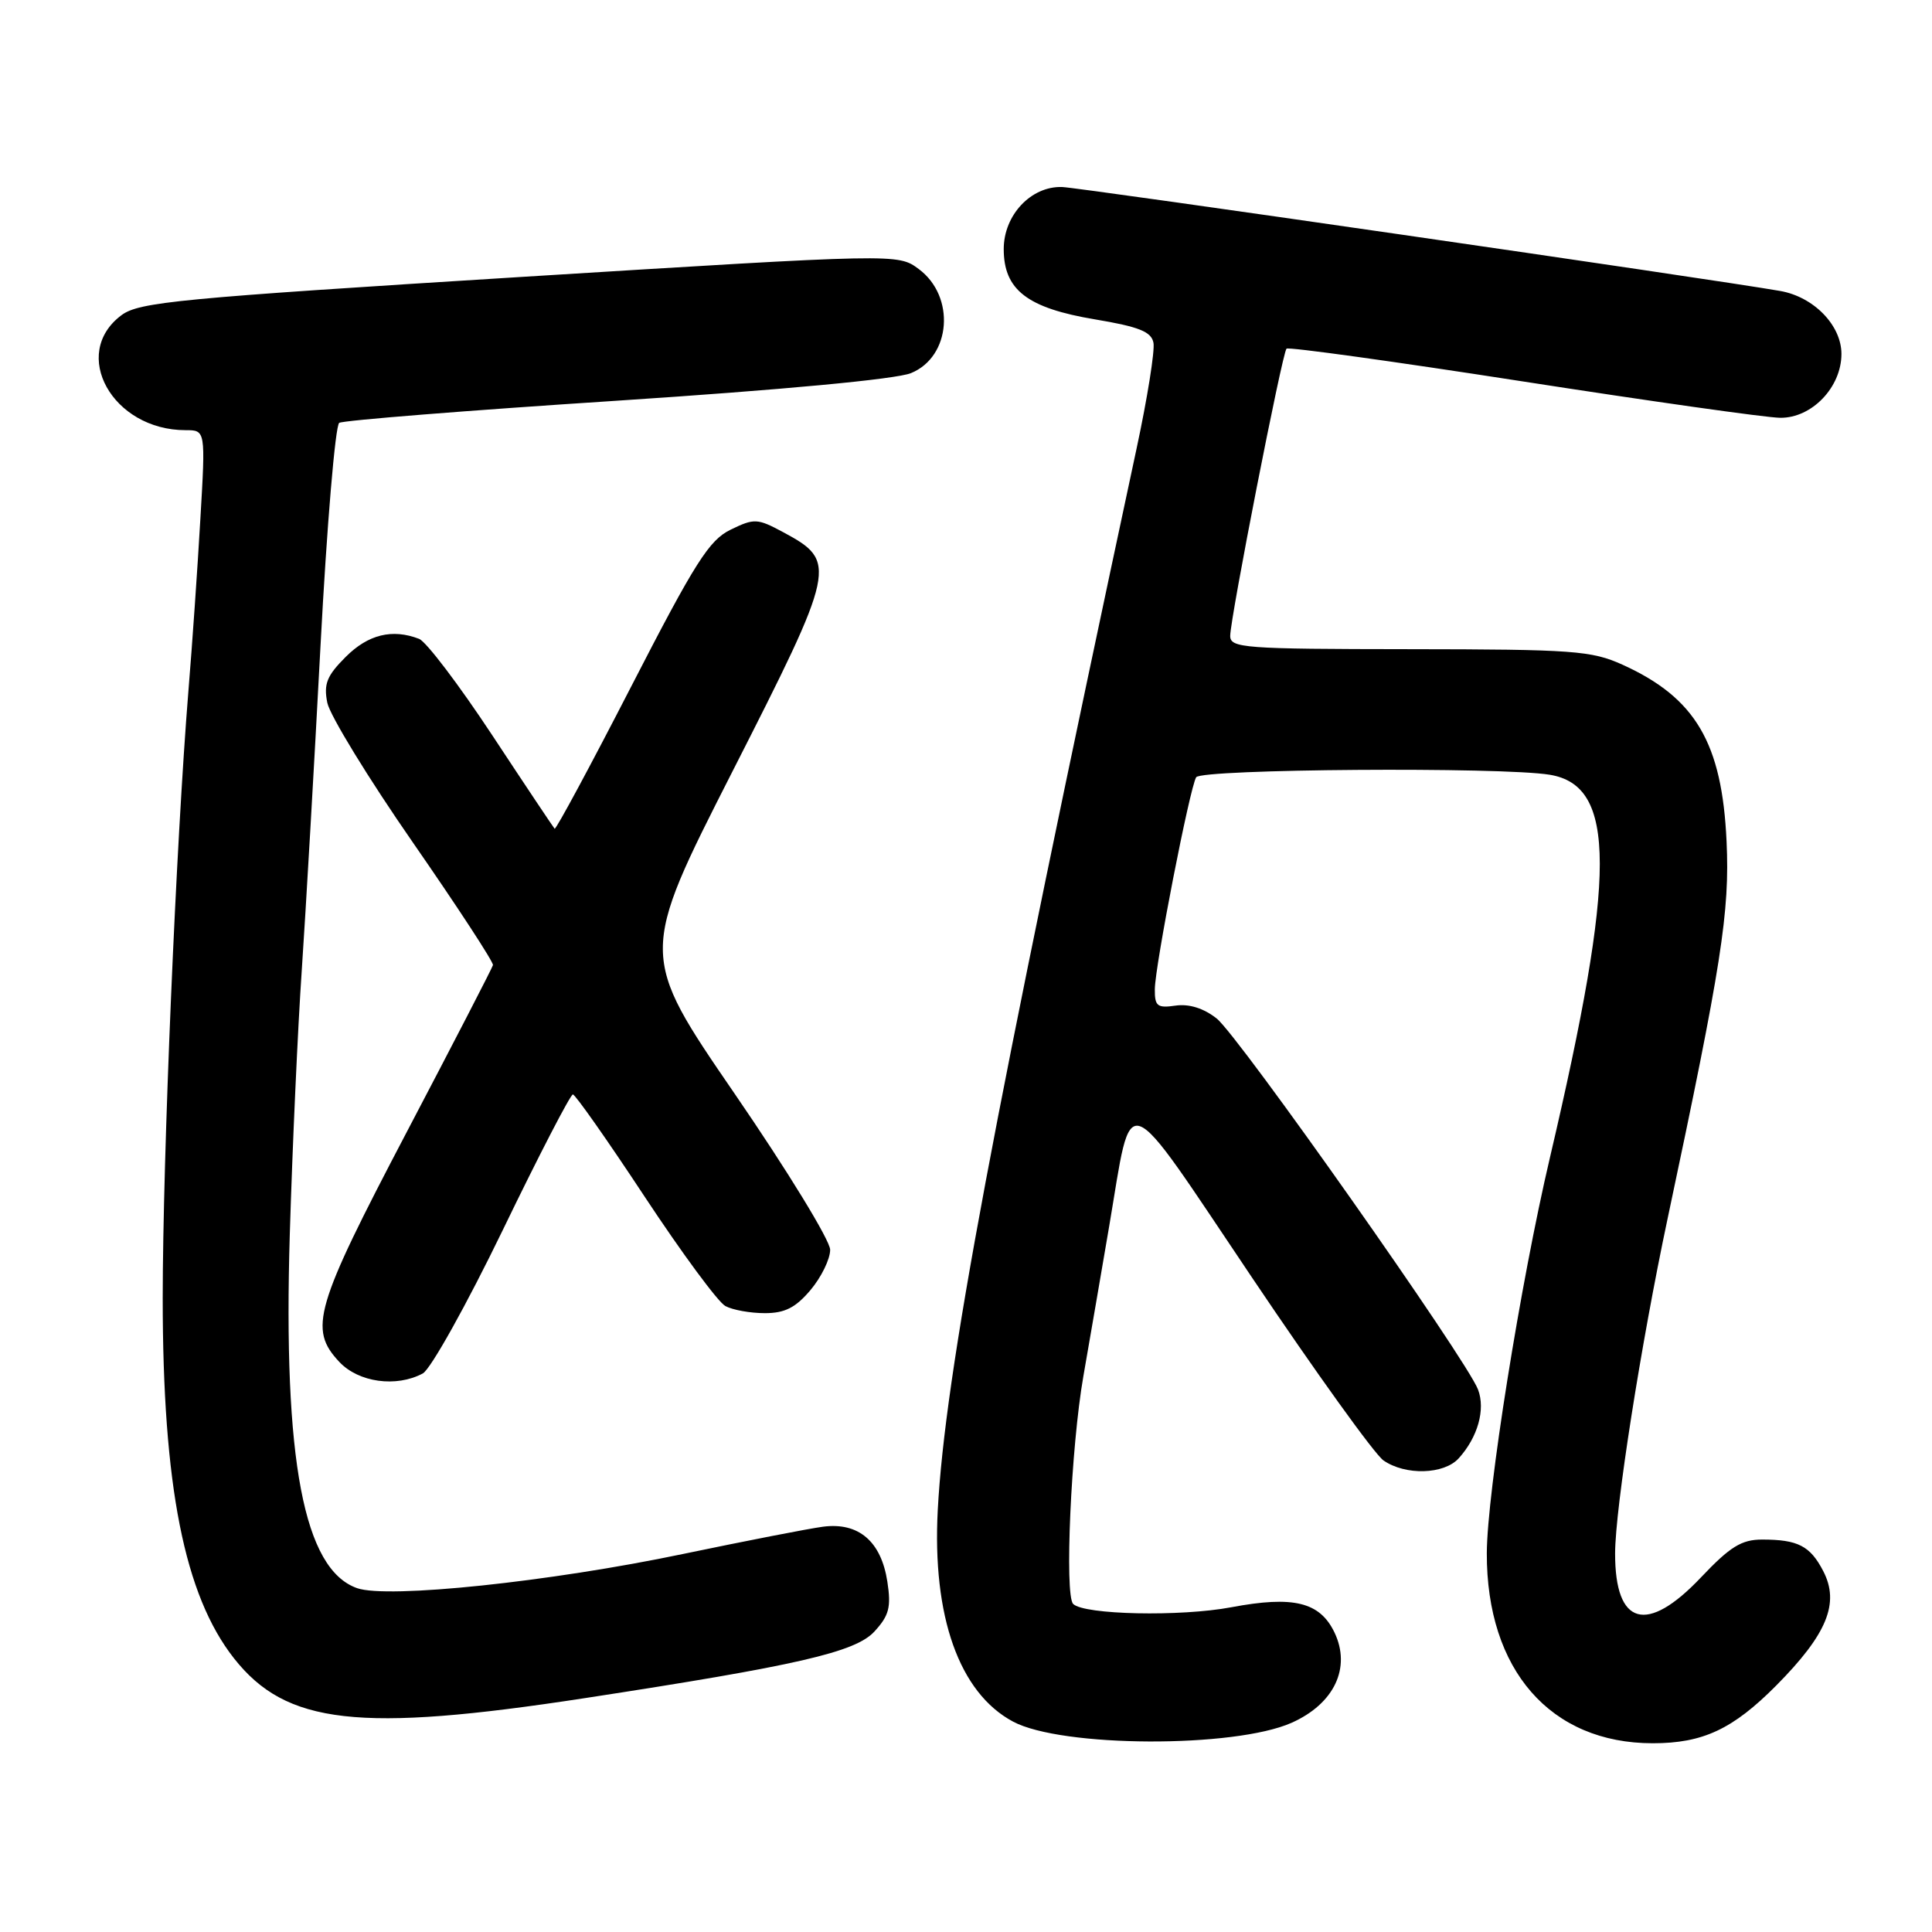 <?xml version="1.0" encoding="UTF-8" standalone="no"?>
<!DOCTYPE svg PUBLIC "-//W3C//DTD SVG 1.1//EN" "http://www.w3.org/Graphics/SVG/1.1/DTD/svg11.dtd" >
<svg xmlns="http://www.w3.org/2000/svg" xmlns:xlink="http://www.w3.org/1999/xlink" version="1.1" viewBox="0 0 256 256">
 <g >
 <path fill="currentColor"
d=" M 171.14 228.28 C 176.80 225.76 179.06 220.98 176.82 216.30 C 174.88 212.27 171.38 211.42 163.15 212.97 C 156.42 214.24 143.64 213.97 142.20 212.53 C 141.04 211.37 141.91 191.75 143.55 182.37 C 144.40 177.49 145.94 168.55 146.97 162.50 C 150.12 143.98 148.49 143.40 165.93 169.33 C 174.32 181.81 182.14 192.69 183.31 193.51 C 186.21 195.53 191.34 195.39 193.29 193.23 C 195.81 190.45 196.85 186.77 195.85 184.13 C 194.37 180.20 164.10 137.22 161.21 134.95 C 159.48 133.59 157.55 132.99 155.76 133.25 C 153.35 133.60 153.00 133.33 153.02 131.08 C 153.05 127.93 157.65 104.38 158.50 102.99 C 159.19 101.89 198.97 101.60 205.36 102.66 C 214.18 104.12 214.19 115.78 205.38 153.36 C 201.45 170.09 197.04 197.79 197.01 205.81 C 196.97 221.28 205.44 230.99 219.00 230.99 C 225.64 230.99 229.61 229.13 235.36 223.34 C 242.10 216.54 243.79 212.43 241.59 208.18 C 239.86 204.84 238.24 204.00 233.49 204.00 C 230.76 204.00 229.25 204.94 225.40 209.00 C 218.21 216.60 213.99 215.42 214.01 205.82 C 214.03 199.81 217.42 178.19 220.96 161.50 C 228.13 127.75 229.21 120.82 228.78 111.50 C 228.18 98.43 224.67 92.47 215.00 88.08 C 210.88 86.22 208.49 86.04 186.75 86.02 C 164.80 86.00 163.00 85.87 163.01 84.25 C 163.02 81.88 169.90 46.76 170.47 46.20 C 170.71 45.95 184.77 47.90 201.71 50.53 C 218.64 53.16 234.02 55.34 235.88 55.36 C 240.07 55.41 244.00 51.32 244.00 46.90 C 244.00 43.10 240.32 39.32 235.86 38.55 C 226.62 36.94 143.13 24.86 140.73 24.78 C 136.62 24.65 133.00 28.50 133.00 33.00 C 133.00 38.42 136.12 40.82 145.10 42.32 C 150.94 43.30 152.56 43.95 152.84 45.42 C 153.04 46.45 152.04 52.74 150.61 59.40 C 131.42 149.03 125.22 182.13 124.26 200.06 C 123.51 214.18 127.10 224.31 134.23 228.12 C 140.65 231.56 163.56 231.65 171.14 228.28 Z  M 77.50 225.01 C 105.62 220.70 113.32 218.93 115.85 216.20 C 117.81 214.07 118.10 212.98 117.58 209.58 C 116.76 204.23 113.76 201.67 109.03 202.30 C 107.09 202.56 98.75 204.19 90.50 205.91 C 72.88 209.60 51.36 211.86 47.32 210.44 C 40.25 207.96 37.50 193.51 38.40 163.50 C 38.75 151.95 39.46 136.20 39.99 128.50 C 40.51 120.80 41.63 101.48 42.47 85.56 C 43.31 69.64 44.43 56.35 44.95 56.03 C 45.48 55.70 62.02 54.38 81.70 53.10 C 103.62 51.66 118.75 50.25 120.71 49.44 C 126.03 47.27 126.63 39.28 121.74 35.65 C 118.98 33.60 118.98 33.60 68.84 36.71 C 23.71 39.52 18.45 40.02 16.10 41.76 C 9.25 46.87 14.89 57.00 24.59 57.00 C 27.24 57.00 27.24 57.00 26.55 68.75 C 26.18 75.21 25.47 85.45 24.97 91.50 C 23.33 111.73 21.57 153.30 21.56 172.00 C 21.56 196.89 24.42 211.36 31.00 219.73 C 37.91 228.51 47.53 229.61 77.50 225.01 Z  M 56.02 181.99 C 57.06 181.43 61.83 172.88 66.62 162.99 C 71.40 153.10 75.59 145.01 75.91 145.02 C 76.23 145.03 80.52 151.13 85.43 158.58 C 90.35 166.03 95.15 172.55 96.12 173.06 C 97.08 173.58 99.43 174.00 101.35 174.00 C 104.00 174.00 105.43 173.27 107.41 170.92 C 108.83 169.23 110.00 166.84 110.00 165.60 C 110.00 164.37 104.32 155.08 97.35 144.93 C 84.71 126.50 84.71 126.50 97.04 102.25 C 110.83 75.15 110.99 74.40 103.80 70.53 C 100.36 68.68 99.95 68.66 96.82 70.18 C 93.97 71.56 92.11 74.49 83.64 90.96 C 78.22 101.50 73.65 109.98 73.49 109.81 C 73.33 109.64 69.60 104.06 65.21 97.40 C 60.82 90.75 56.47 85.01 55.53 84.65 C 51.97 83.28 48.78 84.07 45.81 87.04 C 43.31 89.54 42.87 90.62 43.37 93.12 C 43.71 94.79 48.82 103.15 54.74 111.68 C 60.66 120.22 65.42 127.51 65.32 127.88 C 65.23 128.25 60.08 138.22 53.88 150.03 C 41.69 173.26 40.86 176.10 44.97 180.47 C 47.52 183.18 52.51 183.87 56.02 181.99 Z "/>
</g>
</svg>